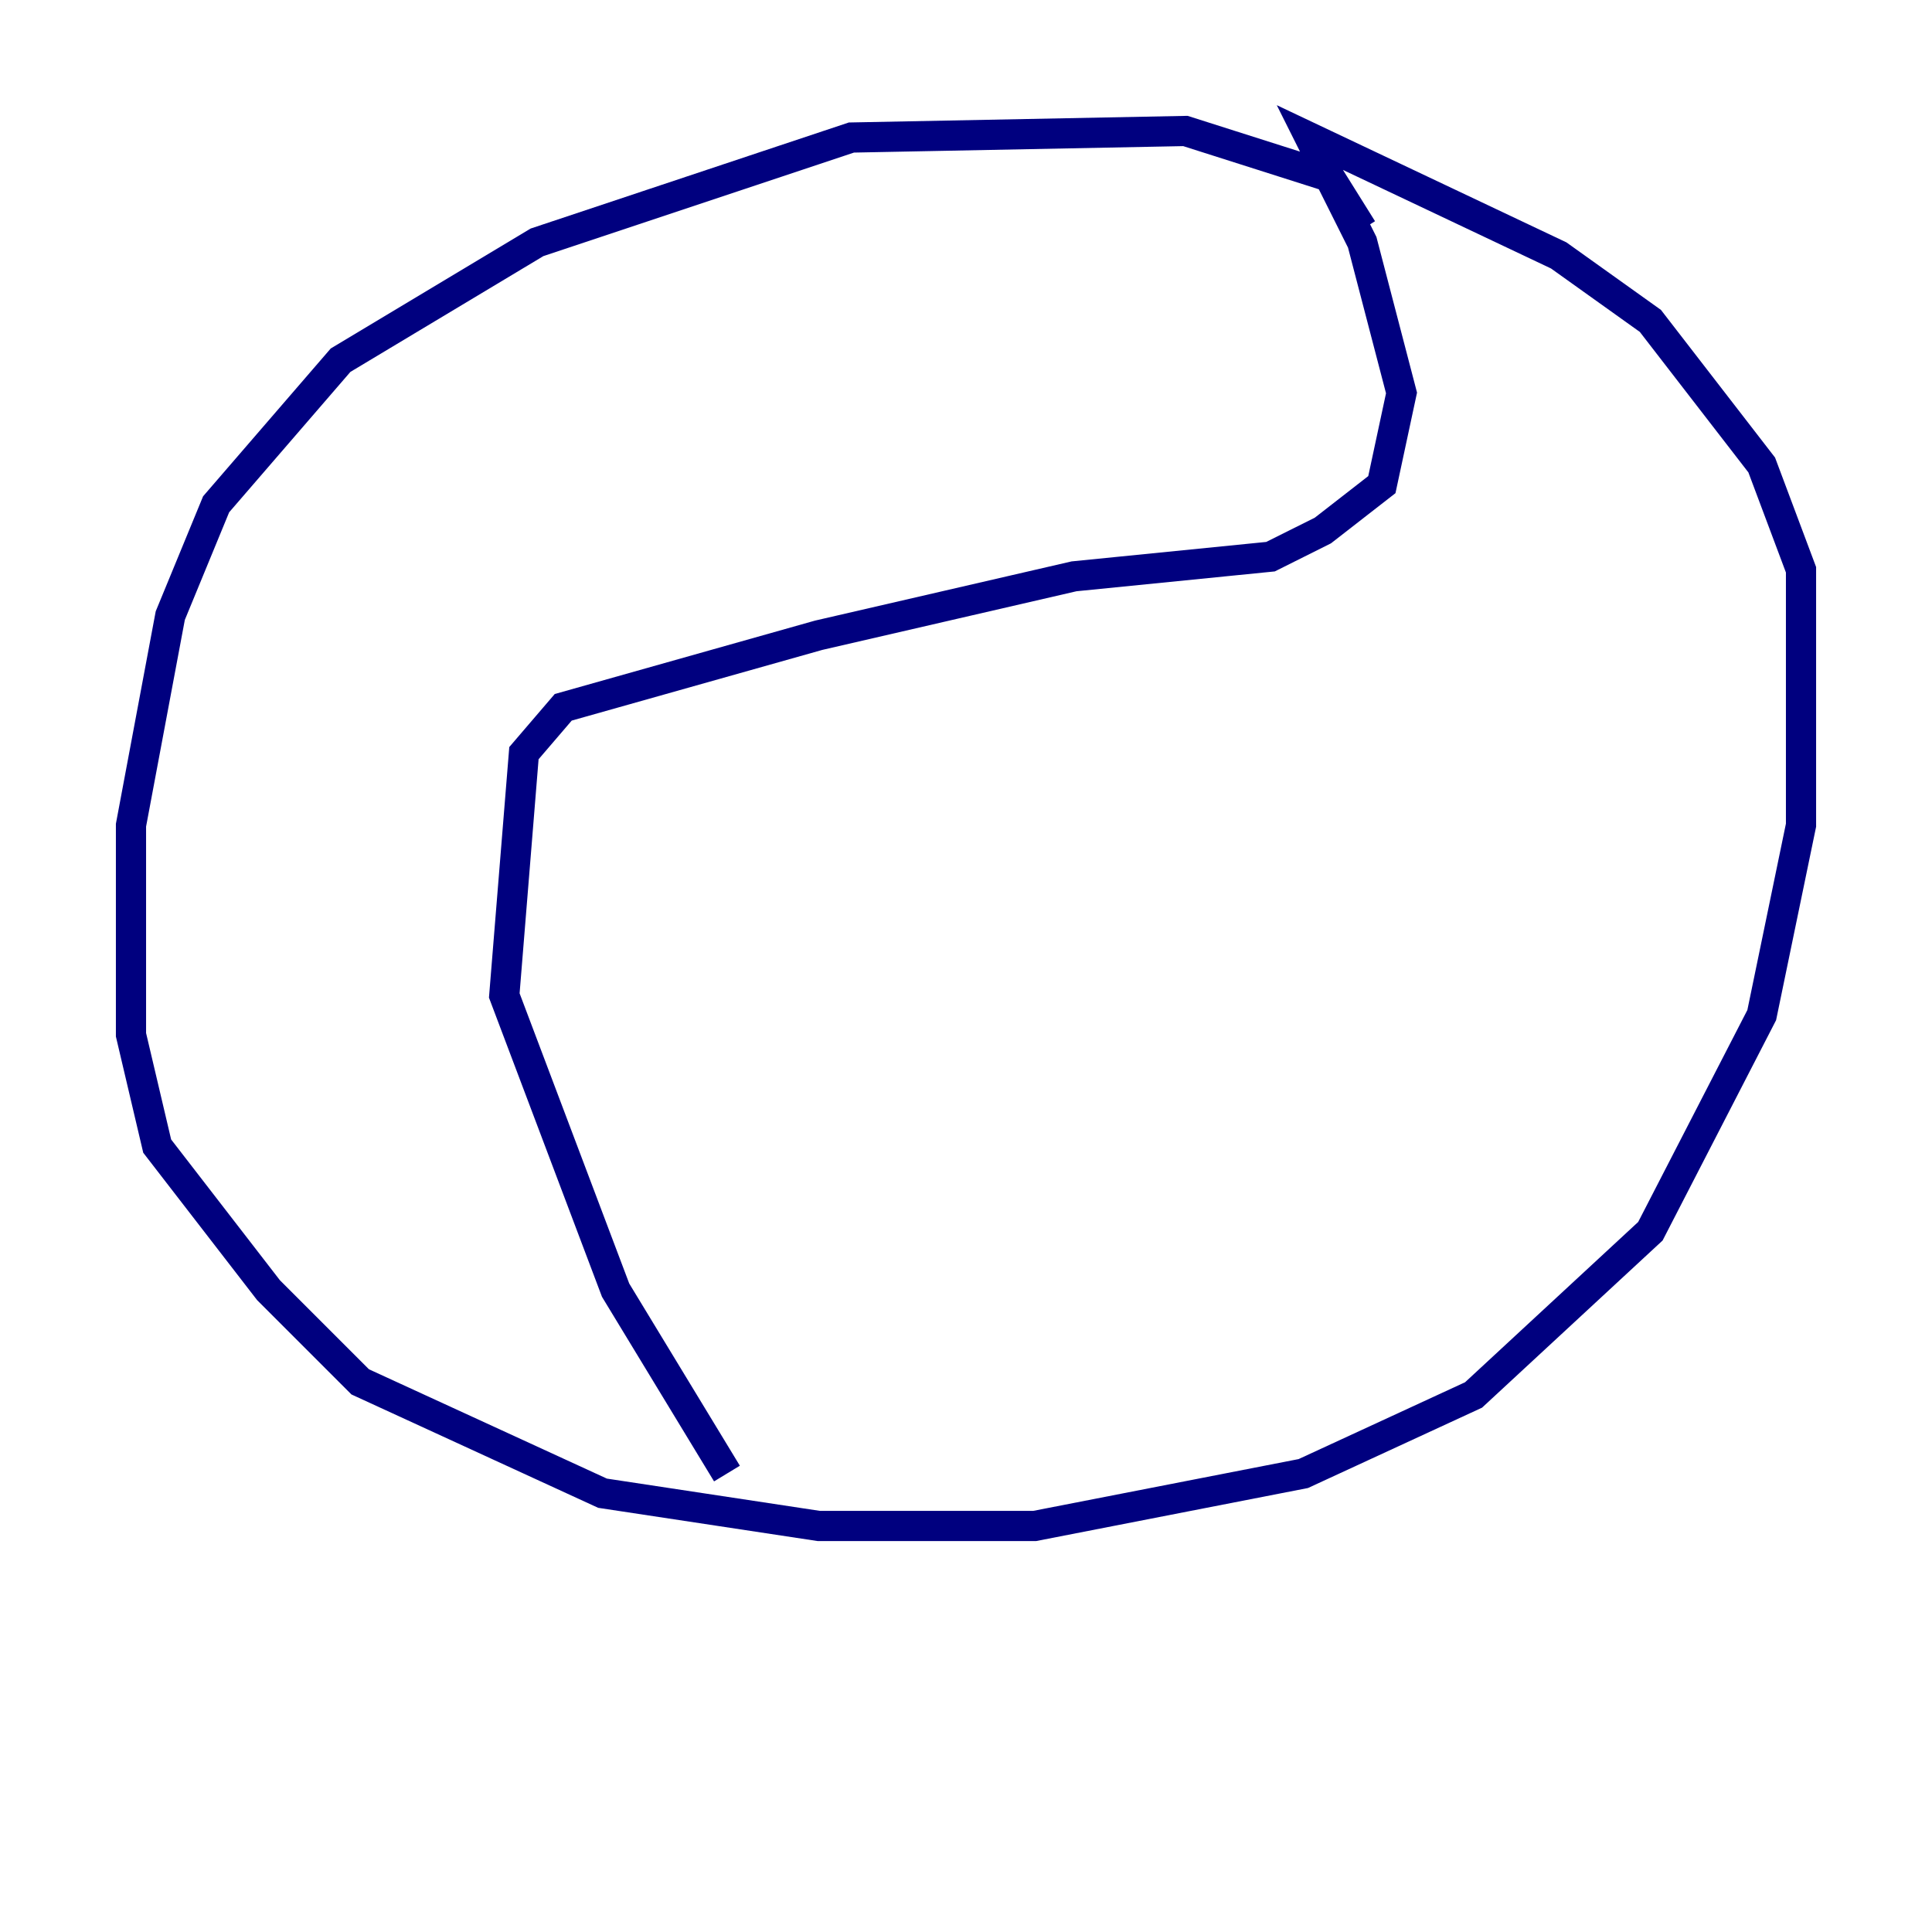 <?xml version="1.0" encoding="utf-8" ?>
<svg baseProfile="tiny" height="128" version="1.2" viewBox="0,0,128,128" width="128" xmlns="http://www.w3.org/2000/svg" xmlns:ev="http://www.w3.org/2001/xml-events" xmlns:xlink="http://www.w3.org/1999/xlink"><defs /><polyline fill="none" points="90.251,15.186 88.081,11.715 78.536,8.678 56.407,9.112 35.58,16.054 22.563,23.864 14.319,33.41 11.281,40.786 8.678,54.671 8.678,68.556 10.414,75.932 17.79,85.478 23.864,91.552 39.919,98.929 54.237,101.098 68.556,101.098 86.346,97.627 97.627,92.42 109.342,81.573 116.719,67.254 119.322,54.671 119.322,37.749 116.719,30.807 109.342,21.261 103.268,16.922 86.78,9.112 90.251,16.054 92.854,26.034 91.552,32.108 87.647,35.146 84.176,36.881 71.159,38.183 54.237,42.088 37.315,46.861 34.712,49.898 33.41,65.953 40.786,85.478 48.163,97.627" stroke="#00007f" stroke-width="2" /></svg>